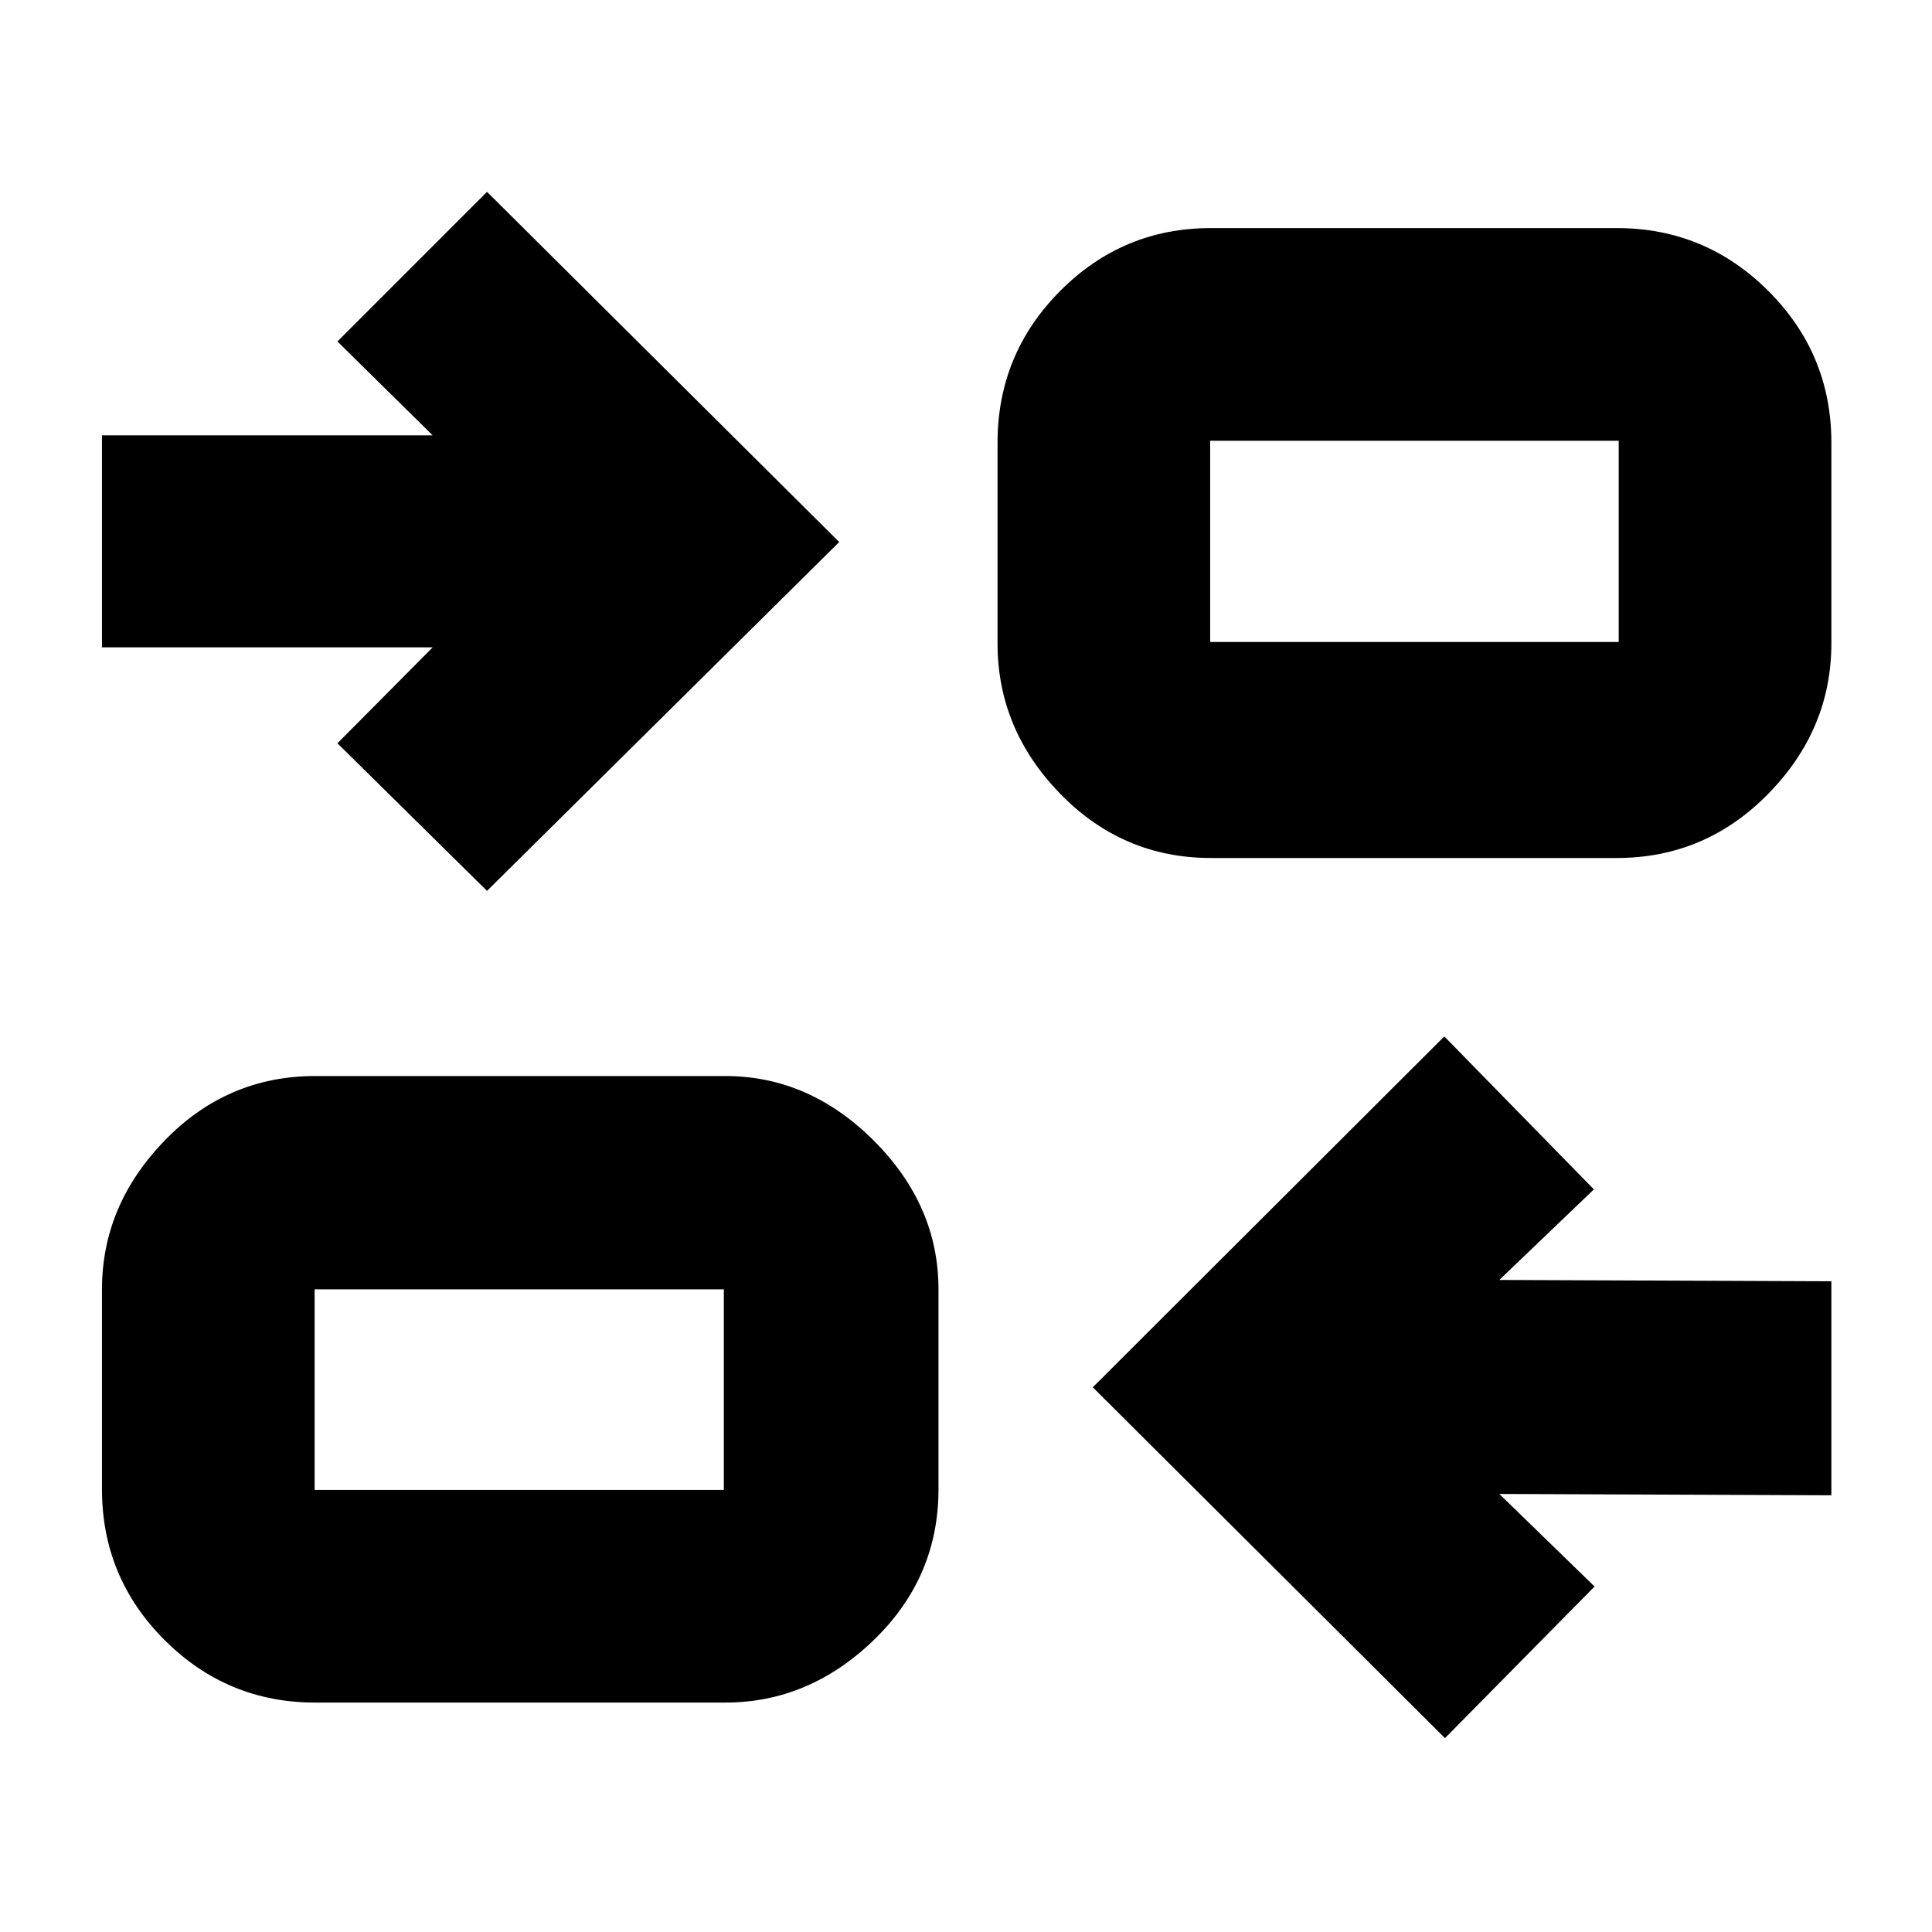<svg xmlns="http://www.w3.org/2000/svg" height="40" viewBox="0 -960 960 960" width="40"><path d="M718-96.33 543-270.67 717.67-445 792-369l-47 45 165 .67V-217l-165-.67 47.33 46L718-96.33ZM156.67-114q-43.83 0-74.92-31.09Q50.67-176.18 50.67-220v-99.33q0-41.73 31.08-73.87 31.09-32.13 74.92-32.13h203.66q41.73 0 73.87 32.13 32.13 32.14 32.13 73.87V-220q0 43.82-32.13 74.91Q402.06-114 360.33-114H156.67Zm-.34-105.67h203.34v-99.66H156.33v99.66ZM242-517.33l-74.33-73.34L215-638.33H50.67v-105.34H215l-47.33-46.66L242-864.67l175 174-175 173.34Zm359.67-16.34q-43.83 0-74.92-31.98-31.08-31.98-31.08-74.68V-740q0-44.1 31.08-75.38 31.09-31.29 74.92-31.29h201.66q44.1 0 75.39 31.29Q910-784.1 910-740v99.67q0 42.7-31.28 74.68-31.29 31.98-75.39 31.98H601.67ZM601.33-641h203v-100h-203v100ZM359.67-219.67v-99.66 99.66ZM601.33-641v-100 100Z"/></svg>